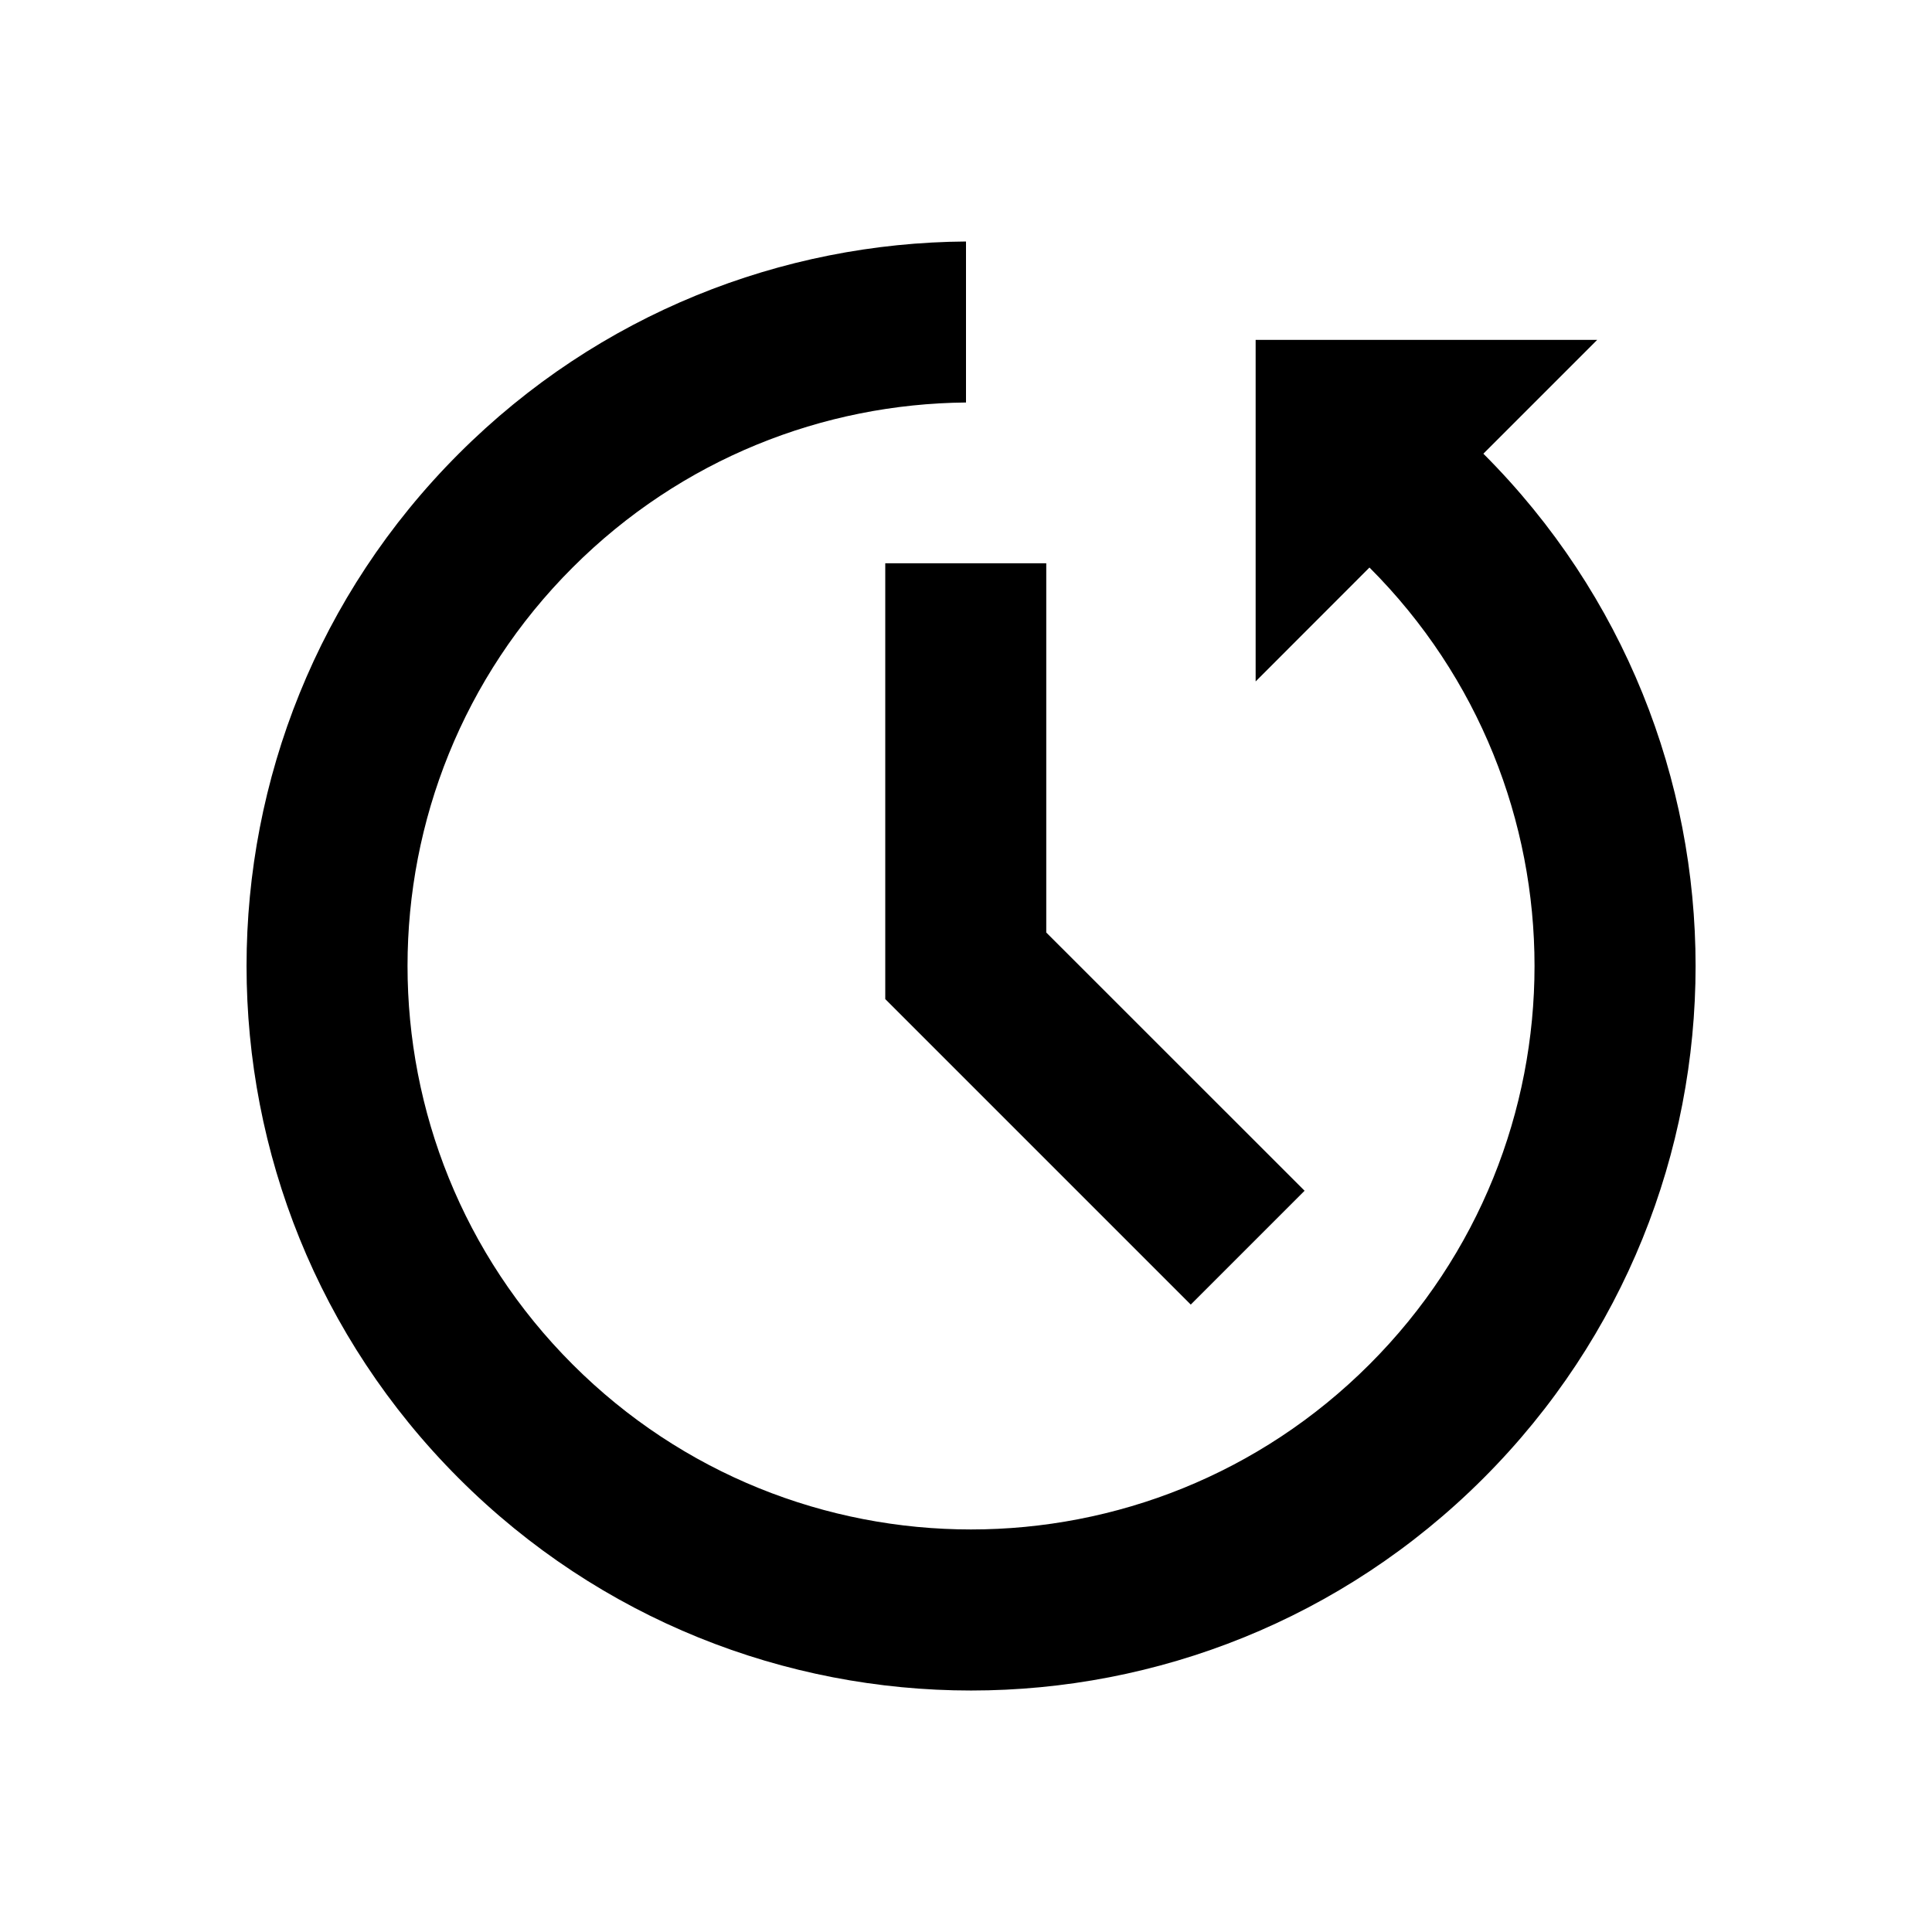 <svg viewBox="0 0 24 24" focusable="false" width="24" height="24" aria-hidden="true" class="svg-icon" xmlns="http://www.w3.org/2000/svg"><path d="M12 3c-2.282.016-4.56.894-6.301 2.636-3.515 3.515-3.515 9.213 0 12.728 3.515 3.515 9.213 3.515 12.728 0 3.515-3.515 3.515-9.213 0-12.728l1.414-1.414H15.598v4.243L17.012 7.05c2.734 2.734 2.734 7.166 0 9.899-2.734 2.734-7.166 2.734-9.899 0-2.734-2.734-2.734-7.166 0-9.899C8.464 5.699 10.229 5.016 12 5V3z"></path><path d="M12.997 11.583V6.997h-2v5.414l3.795 3.795 1.414-1.414-3.21-3.209z"></path></svg>